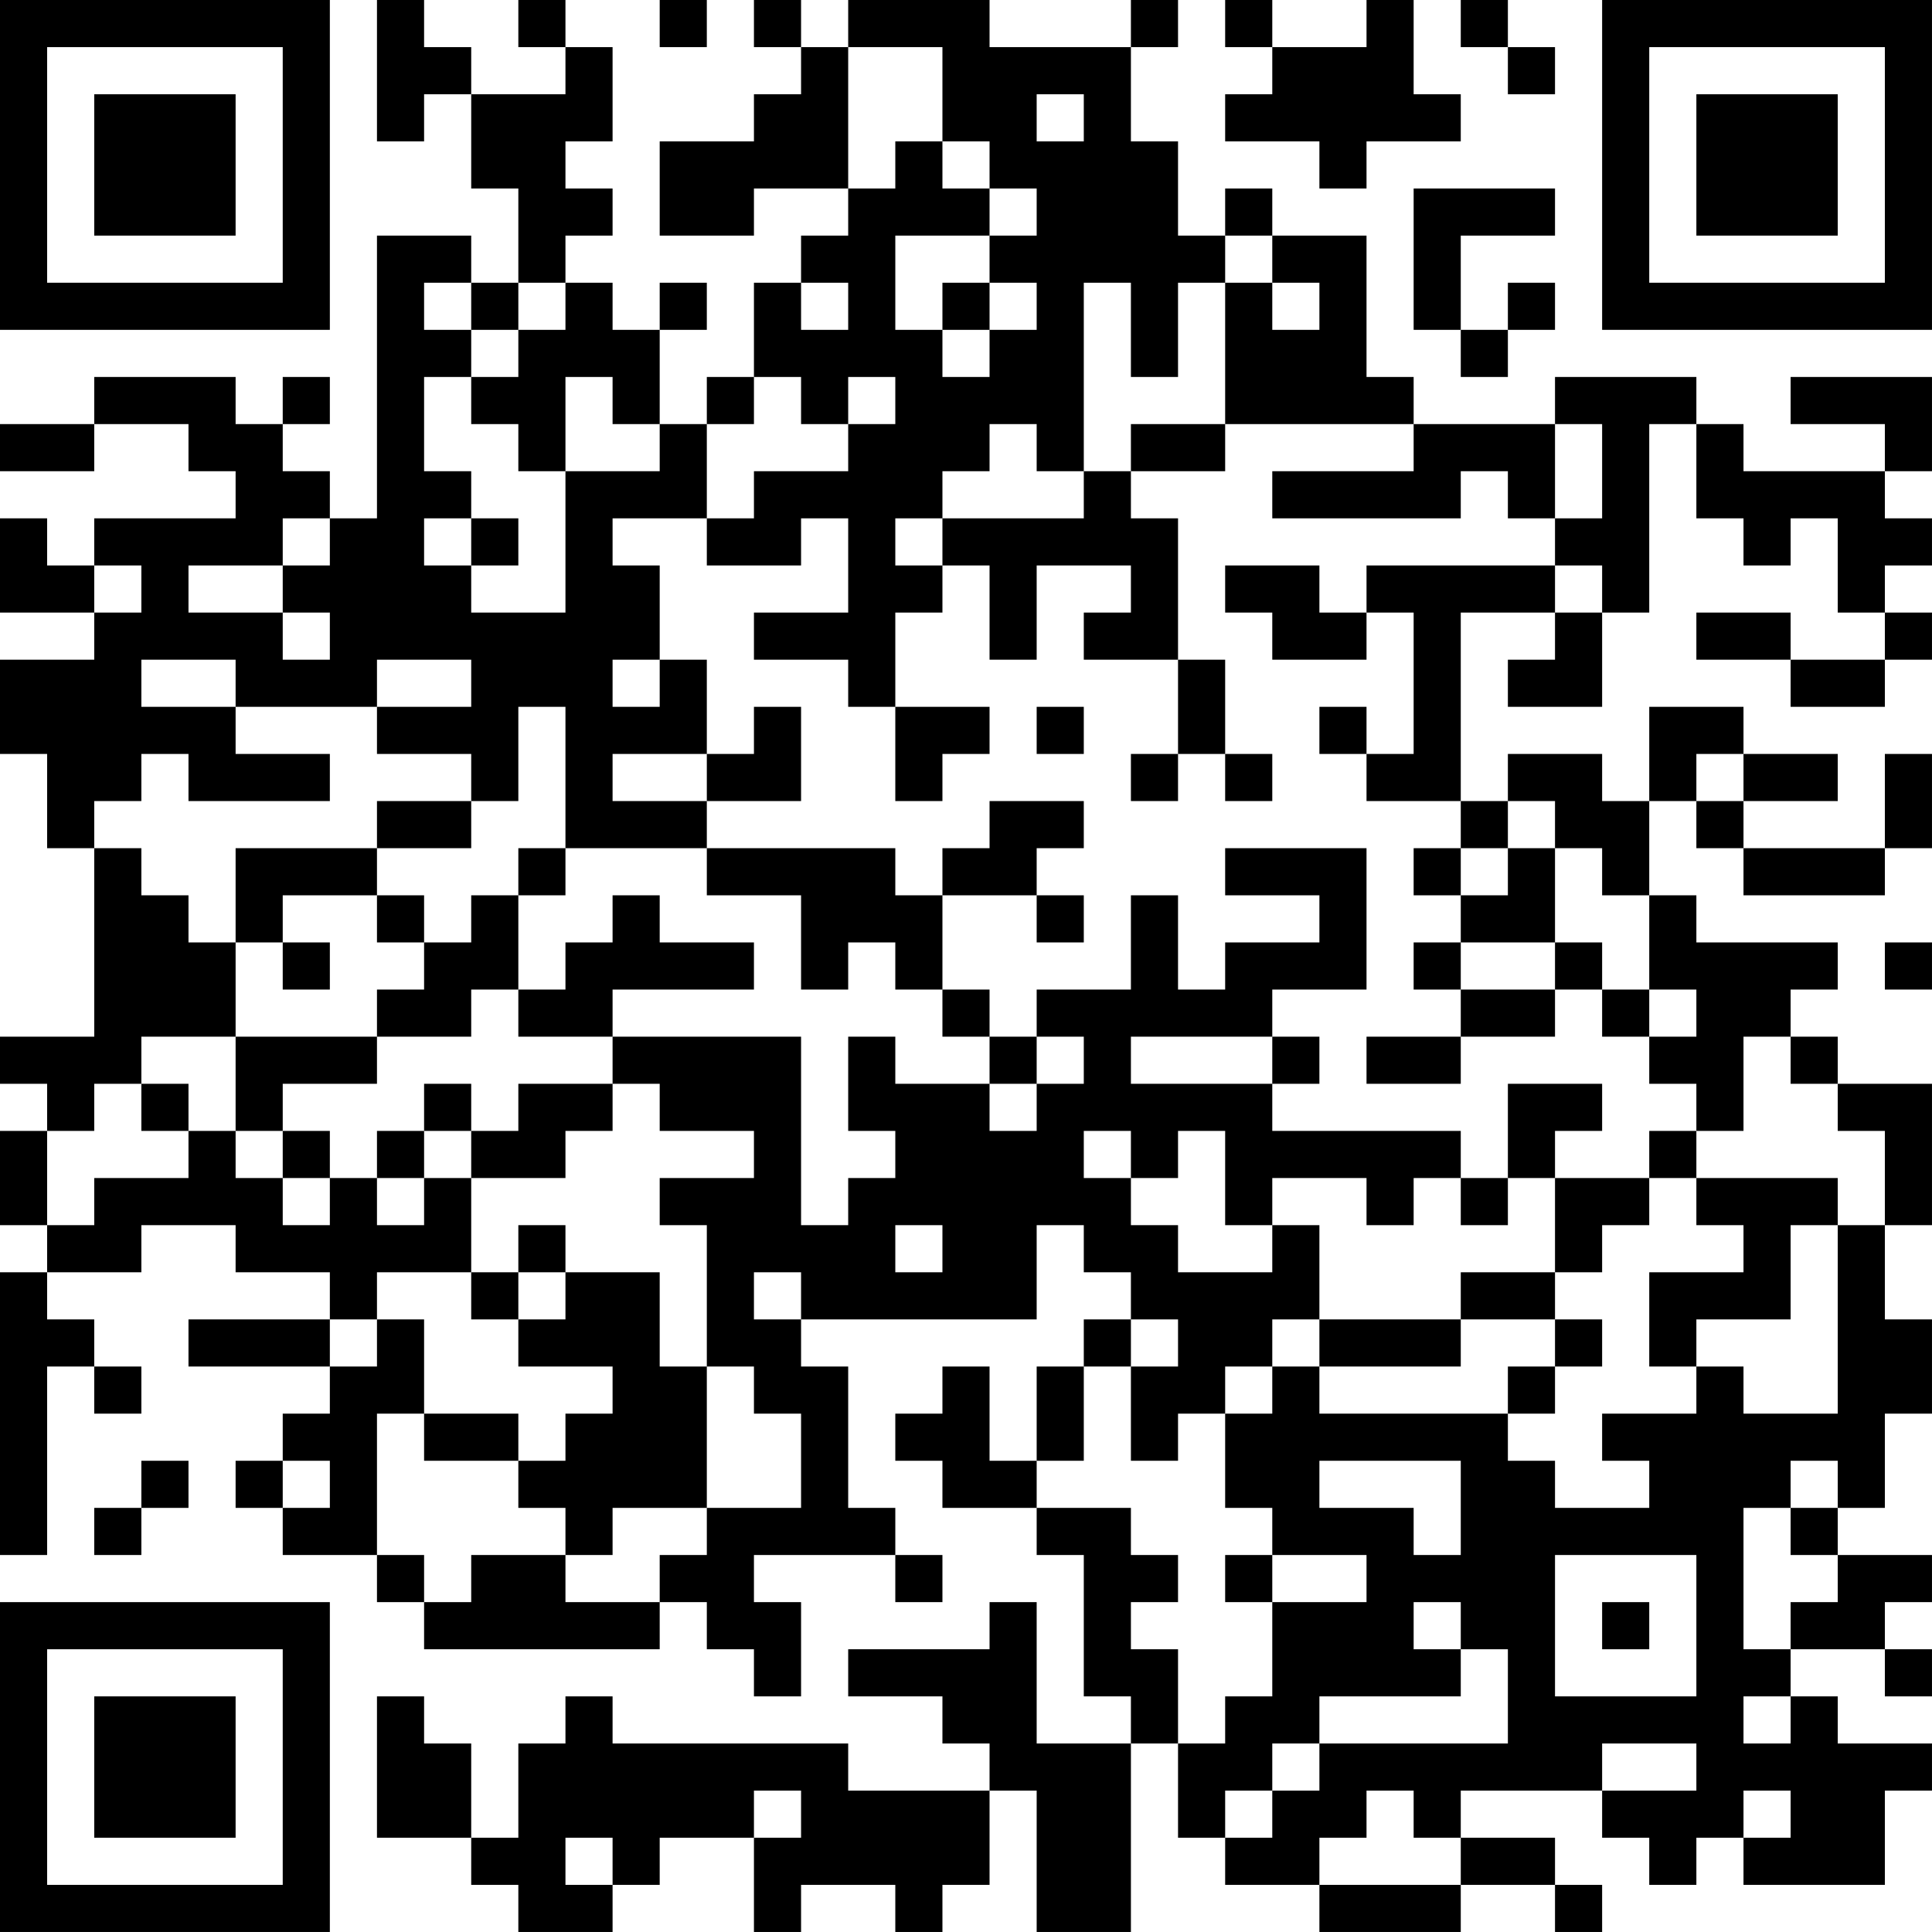 <?xml version="1.0" encoding="UTF-8"?>
<svg xmlns="http://www.w3.org/2000/svg" version="1.1" width="200" height="200" viewBox="0 0 200 200"><rect x="0" y="0" width="200" height="200" fill="#ffffff"/><g transform="scale(4.878)"><g transform="translate(0,0)"><path fill-rule="evenodd" d="M8 0L8 3L9 3L9 2L10 2L10 4L11 4L11 6L10 6L10 5L8 5L8 11L7 11L7 10L6 10L6 9L7 9L7 8L6 8L6 9L5 9L5 8L2 8L2 9L0 9L0 10L2 10L2 9L4 9L4 10L5 10L5 11L2 11L2 12L1 12L1 11L0 11L0 13L2 13L2 14L0 14L0 16L1 16L1 18L2 18L2 22L0 22L0 23L1 23L1 24L0 24L0 26L1 26L1 27L0 27L0 33L1 33L1 29L2 29L2 30L3 30L3 29L2 29L2 28L1 28L1 27L3 27L3 26L5 26L5 27L7 27L7 28L4 28L4 29L7 29L7 30L6 30L6 31L5 31L5 32L6 32L6 33L8 33L8 34L9 34L9 35L14 35L14 34L15 34L15 35L16 35L16 36L17 36L17 34L16 34L16 33L19 33L19 34L20 34L20 33L19 33L19 32L18 32L18 29L17 29L17 28L22 28L22 26L23 26L23 27L24 27L24 28L23 28L23 29L22 29L22 31L21 31L21 29L20 29L20 30L19 30L19 31L20 31L20 32L22 32L22 33L23 33L23 36L24 36L24 37L22 37L22 34L21 34L21 35L18 35L18 36L20 36L20 37L21 37L21 38L18 38L18 37L13 37L13 36L12 36L12 37L11 37L11 39L10 39L10 37L9 37L9 36L8 36L8 39L10 39L10 40L11 40L11 41L13 41L13 40L14 40L14 39L16 39L16 41L17 41L17 40L19 40L19 41L20 41L20 40L21 40L21 38L22 38L22 41L24 41L24 37L25 37L25 39L26 39L26 40L28 40L28 41L31 41L31 40L33 40L33 41L34 41L34 40L33 40L33 39L31 39L31 38L34 38L34 39L35 39L35 40L36 40L36 39L37 39L37 40L40 40L40 38L41 38L41 37L39 37L39 36L38 36L38 35L40 35L40 36L41 36L41 35L40 35L40 34L41 34L41 33L39 33L39 32L40 32L40 30L41 30L41 28L40 28L40 26L41 26L41 23L39 23L39 22L38 22L38 21L39 21L39 20L36 20L36 19L35 19L35 17L36 17L36 18L37 18L37 19L40 19L40 18L41 18L41 16L40 16L40 18L37 18L37 17L39 17L39 16L37 16L37 15L35 15L35 17L34 17L34 16L32 16L32 17L31 17L31 13L33 13L33 14L32 14L32 15L34 15L34 13L35 13L35 9L36 9L36 11L37 11L37 12L38 12L38 11L39 11L39 13L40 13L40 14L38 14L38 13L36 13L36 14L38 14L38 15L40 15L40 14L41 14L41 13L40 13L40 12L41 12L41 11L40 11L40 10L41 10L41 8L38 8L38 9L40 9L40 10L37 10L37 9L36 9L36 8L33 8L33 9L30 9L30 8L29 8L29 5L27 5L27 4L26 4L26 5L25 5L25 3L24 3L24 1L25 1L25 0L24 0L24 1L21 1L21 0L18 0L18 1L17 1L17 0L16 0L16 1L17 1L17 2L16 2L16 3L14 3L14 5L16 5L16 4L18 4L18 5L17 5L17 6L16 6L16 8L15 8L15 9L14 9L14 7L15 7L15 6L14 6L14 7L13 7L13 6L12 6L12 5L13 5L13 4L12 4L12 3L13 3L13 1L12 1L12 0L11 0L11 1L12 1L12 2L10 2L10 1L9 1L9 0ZM14 0L14 1L15 1L15 0ZM26 0L26 1L27 1L27 2L26 2L26 3L28 3L28 4L29 4L29 3L31 3L31 2L30 2L30 0L29 0L29 1L27 1L27 0ZM31 0L31 1L32 1L32 2L33 2L33 1L32 1L32 0ZM18 1L18 4L19 4L19 3L20 3L20 4L21 4L21 5L19 5L19 7L20 7L20 8L21 8L21 7L22 7L22 6L21 6L21 5L22 5L22 4L21 4L21 3L20 3L20 1ZM22 2L22 3L23 3L23 2ZM30 4L30 7L31 7L31 8L32 8L32 7L33 7L33 6L32 6L32 7L31 7L31 5L33 5L33 4ZM26 5L26 6L25 6L25 8L24 8L24 6L23 6L23 10L22 10L22 9L21 9L21 10L20 10L20 11L19 11L19 12L20 12L20 13L19 13L19 15L18 15L18 14L16 14L16 13L18 13L18 11L17 11L17 12L15 12L15 11L16 11L16 10L18 10L18 9L19 9L19 8L18 8L18 9L17 9L17 8L16 8L16 9L15 9L15 11L13 11L13 12L14 12L14 14L13 14L13 15L14 15L14 14L15 14L15 16L13 16L13 17L15 17L15 18L12 18L12 15L11 15L11 17L10 17L10 16L8 16L8 15L10 15L10 14L8 14L8 15L5 15L5 14L3 14L3 15L5 15L5 16L7 16L7 17L4 17L4 16L3 16L3 17L2 17L2 18L3 18L3 19L4 19L4 20L5 20L5 22L3 22L3 23L2 23L2 24L1 24L1 26L2 26L2 25L4 25L4 24L5 24L5 25L6 25L6 26L7 26L7 25L8 25L8 26L9 26L9 25L10 25L10 27L8 27L8 28L7 28L7 29L8 29L8 28L9 28L9 30L8 30L8 33L9 33L9 34L10 34L10 33L12 33L12 34L14 34L14 33L15 33L15 32L17 32L17 30L16 30L16 29L15 29L15 26L14 26L14 25L16 25L16 24L14 24L14 23L13 23L13 22L17 22L17 26L18 26L18 25L19 25L19 24L18 24L18 22L19 22L19 23L21 23L21 24L22 24L22 23L23 23L23 22L22 22L22 21L24 21L24 19L25 19L25 21L26 21L26 20L28 20L28 19L26 19L26 18L29 18L29 21L27 21L27 22L24 22L24 23L27 23L27 24L31 24L31 25L30 25L30 26L29 26L29 25L27 25L27 26L26 26L26 24L25 24L25 25L24 25L24 24L23 24L23 25L24 25L24 26L25 26L25 27L27 27L27 26L28 26L28 28L27 28L27 29L26 29L26 30L25 30L25 31L24 31L24 29L25 29L25 28L24 28L24 29L23 29L23 31L22 31L22 32L24 32L24 33L25 33L25 34L24 34L24 35L25 35L25 37L26 37L26 36L27 36L27 34L29 34L29 33L27 33L27 32L26 32L26 30L27 30L27 29L28 29L28 30L32 30L32 31L33 31L33 32L35 32L35 31L34 31L34 30L36 30L36 29L37 29L37 30L39 30L39 26L40 26L40 24L39 24L39 23L38 23L38 22L37 22L37 24L36 24L36 23L35 23L35 22L36 22L36 21L35 21L35 19L34 19L34 18L33 18L33 17L32 17L32 18L31 18L31 17L29 17L29 16L30 16L30 13L29 13L29 12L33 12L33 13L34 13L34 12L33 12L33 11L34 11L34 9L33 9L33 11L32 11L32 10L31 10L31 11L27 11L27 10L30 10L30 9L26 9L26 6L27 6L27 7L28 7L28 6L27 6L27 5ZM9 6L9 7L10 7L10 8L9 8L9 10L10 10L10 11L9 11L9 12L10 12L10 13L12 13L12 10L14 10L14 9L13 9L13 8L12 8L12 10L11 10L11 9L10 9L10 8L11 8L11 7L12 7L12 6L11 6L11 7L10 7L10 6ZM17 6L17 7L18 7L18 6ZM20 6L20 7L21 7L21 6ZM24 9L24 10L23 10L23 11L20 11L20 12L21 12L21 14L22 14L22 12L24 12L24 13L23 13L23 14L25 14L25 16L24 16L24 17L25 17L25 16L26 16L26 17L27 17L27 16L26 16L26 14L25 14L25 11L24 11L24 10L26 10L26 9ZM6 11L6 12L4 12L4 13L6 13L6 14L7 14L7 13L6 13L6 12L7 12L7 11ZM10 11L10 12L11 12L11 11ZM2 12L2 13L3 13L3 12ZM26 12L26 13L27 13L27 14L29 14L29 13L28 13L28 12ZM16 15L16 16L15 16L15 17L17 17L17 15ZM19 15L19 17L20 17L20 16L21 16L21 15ZM22 15L22 16L23 16L23 15ZM28 15L28 16L29 16L29 15ZM36 16L36 17L37 17L37 16ZM8 17L8 18L5 18L5 20L6 20L6 21L7 21L7 20L6 20L6 19L8 19L8 20L9 20L9 21L8 21L8 22L5 22L5 24L6 24L6 25L7 25L7 24L6 24L6 23L8 23L8 22L10 22L10 21L11 21L11 22L13 22L13 21L16 21L16 20L14 20L14 19L13 19L13 20L12 20L12 21L11 21L11 19L12 19L12 18L11 18L11 19L10 19L10 20L9 20L9 19L8 19L8 18L10 18L10 17ZM21 17L21 18L20 18L20 19L19 19L19 18L15 18L15 19L17 19L17 21L18 21L18 20L19 20L19 21L20 21L20 22L21 22L21 23L22 23L22 22L21 22L21 21L20 21L20 19L22 19L22 20L23 20L23 19L22 19L22 18L23 18L23 17ZM30 18L30 19L31 19L31 20L30 20L30 21L31 21L31 22L29 22L29 23L31 23L31 22L33 22L33 21L34 21L34 22L35 22L35 21L34 21L34 20L33 20L33 18L32 18L32 19L31 19L31 18ZM31 20L31 21L33 21L33 20ZM40 20L40 21L41 21L41 20ZM27 22L27 23L28 23L28 22ZM3 23L3 24L4 24L4 23ZM9 23L9 24L8 24L8 25L9 25L9 24L10 24L10 25L12 25L12 24L13 24L13 23L11 23L11 24L10 24L10 23ZM32 23L32 25L31 25L31 26L32 26L32 25L33 25L33 27L31 27L31 28L28 28L28 29L31 29L31 28L33 28L33 29L32 29L32 30L33 30L33 29L34 29L34 28L33 28L33 27L34 27L34 26L35 26L35 25L36 25L36 26L37 26L37 27L35 27L35 29L36 29L36 28L38 28L38 26L39 26L39 25L36 25L36 24L35 24L35 25L33 25L33 24L34 24L34 23ZM11 26L11 27L10 27L10 28L11 28L11 29L13 29L13 30L12 30L12 31L11 31L11 30L9 30L9 31L11 31L11 32L12 32L12 33L13 33L13 32L15 32L15 29L14 29L14 27L12 27L12 26ZM19 26L19 27L20 27L20 26ZM11 27L11 28L12 28L12 27ZM16 27L16 28L17 28L17 27ZM3 31L3 32L2 32L2 33L3 33L3 32L4 32L4 31ZM6 31L6 32L7 32L7 31ZM28 31L28 32L30 32L30 33L31 33L31 31ZM38 31L38 32L37 32L37 35L38 35L38 34L39 34L39 33L38 33L38 32L39 32L39 31ZM26 33L26 34L27 34L27 33ZM33 33L33 36L36 36L36 33ZM30 34L30 35L31 35L31 36L28 36L28 37L27 37L27 38L26 38L26 39L27 39L27 38L28 38L28 37L32 37L32 35L31 35L31 34ZM34 34L34 35L35 35L35 34ZM37 36L37 37L38 37L38 36ZM34 37L34 38L36 38L36 37ZM16 38L16 39L17 39L17 38ZM29 38L29 39L28 39L28 40L31 40L31 39L30 39L30 38ZM37 38L37 39L38 39L38 38ZM12 39L12 40L13 40L13 39ZM0 0L0 7L7 7L7 0ZM1 1L1 6L6 6L6 1ZM2 2L2 5L5 5L5 2ZM34 0L34 7L41 7L41 0ZM35 1L35 6L40 6L40 1ZM36 2L36 5L39 5L39 2ZM0 34L0 41L7 41L7 34ZM1 35L1 40L6 40L6 35ZM2 36L2 39L5 39L5 36Z" fill="#000000"/></g></g></svg>
